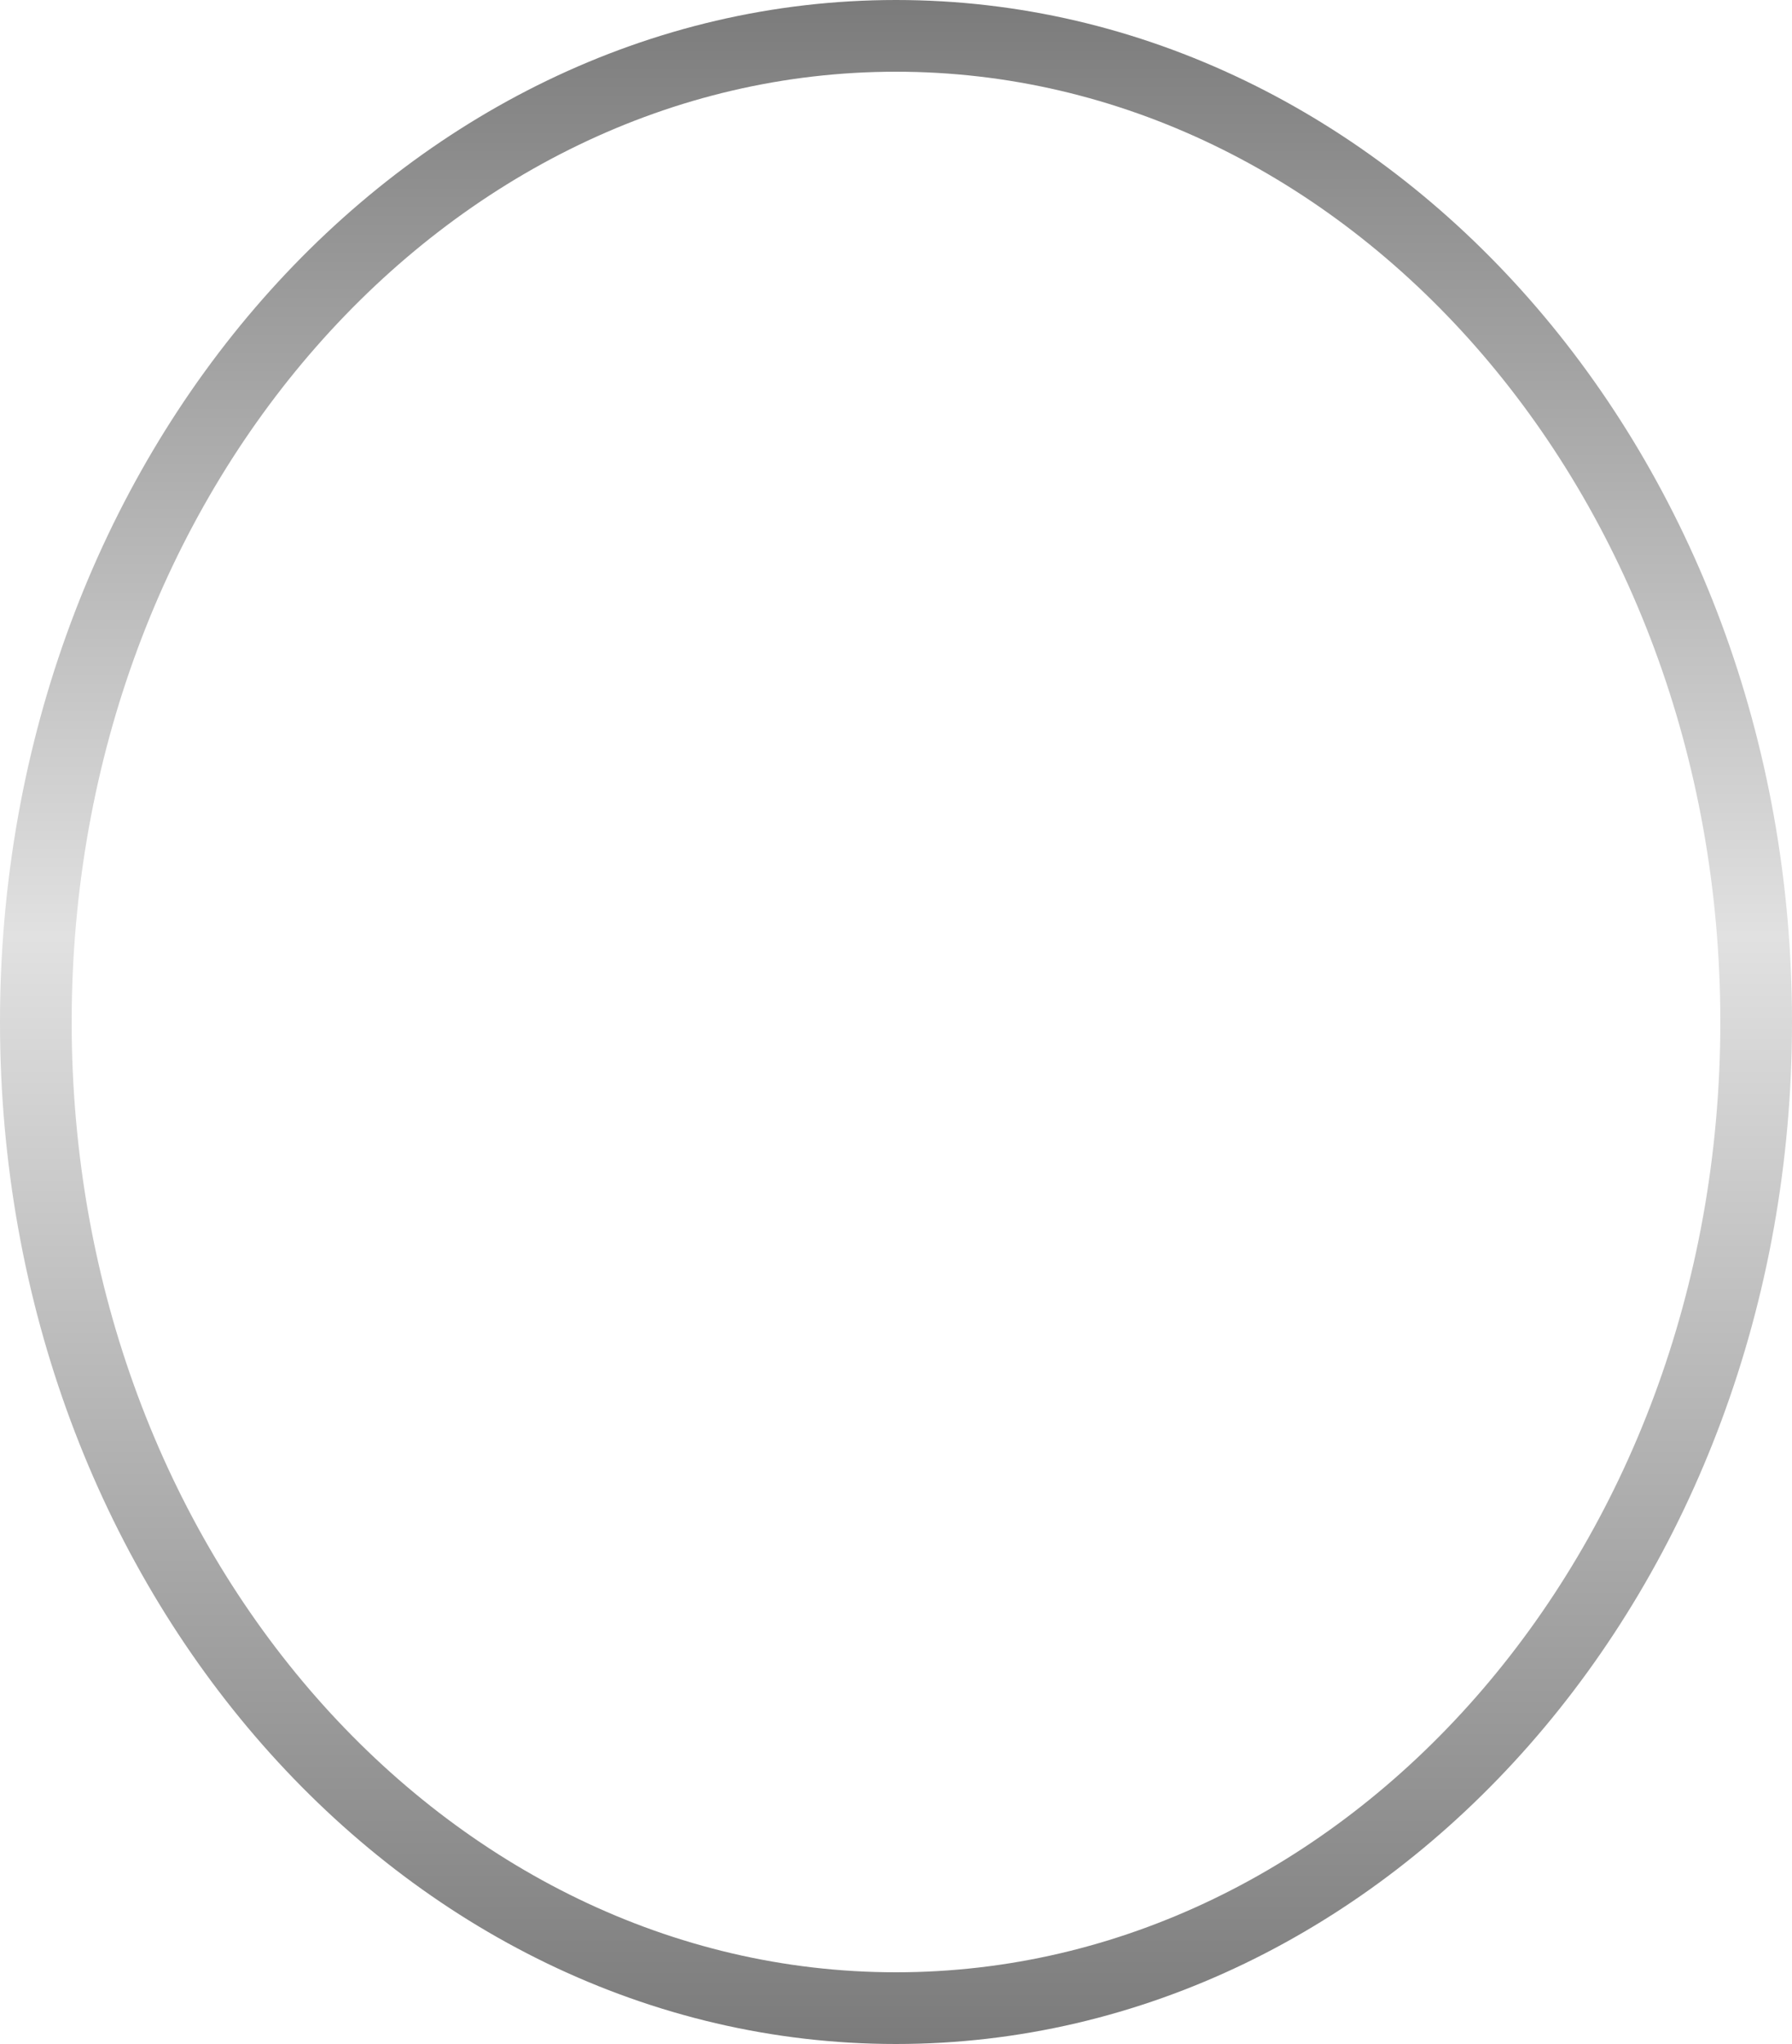 <svg fill="none" height="57" viewBox="0 0 50 57" width="50"
     xmlns="http://www.w3.org/2000/svg">
    <path d="M49 28.5C49 43.815 38.136 56 25 56C11.864 56 1 43.815 1 28.5C1 13.185 11.864 1 25 1C38.136 1 49 13.185 49 28.5Z"
          stroke="url(#bg_ellipsis_paint0_linear)" stroke-width="2"/>
    <defs>
        <linearGradient gradientUnits="userSpaceOnUse" id="bg_ellipsis_paint0_linear" x1="25" x2="25" y1="0" y2="57">
            <stop stop-color="#7b7b7b"/>
            <stop offset="0.458" stop-color="#e1e1e1"/>
            <stop offset="1" stop-color="#7b7b7b"/>
        </linearGradient>
    </defs>
</svg>